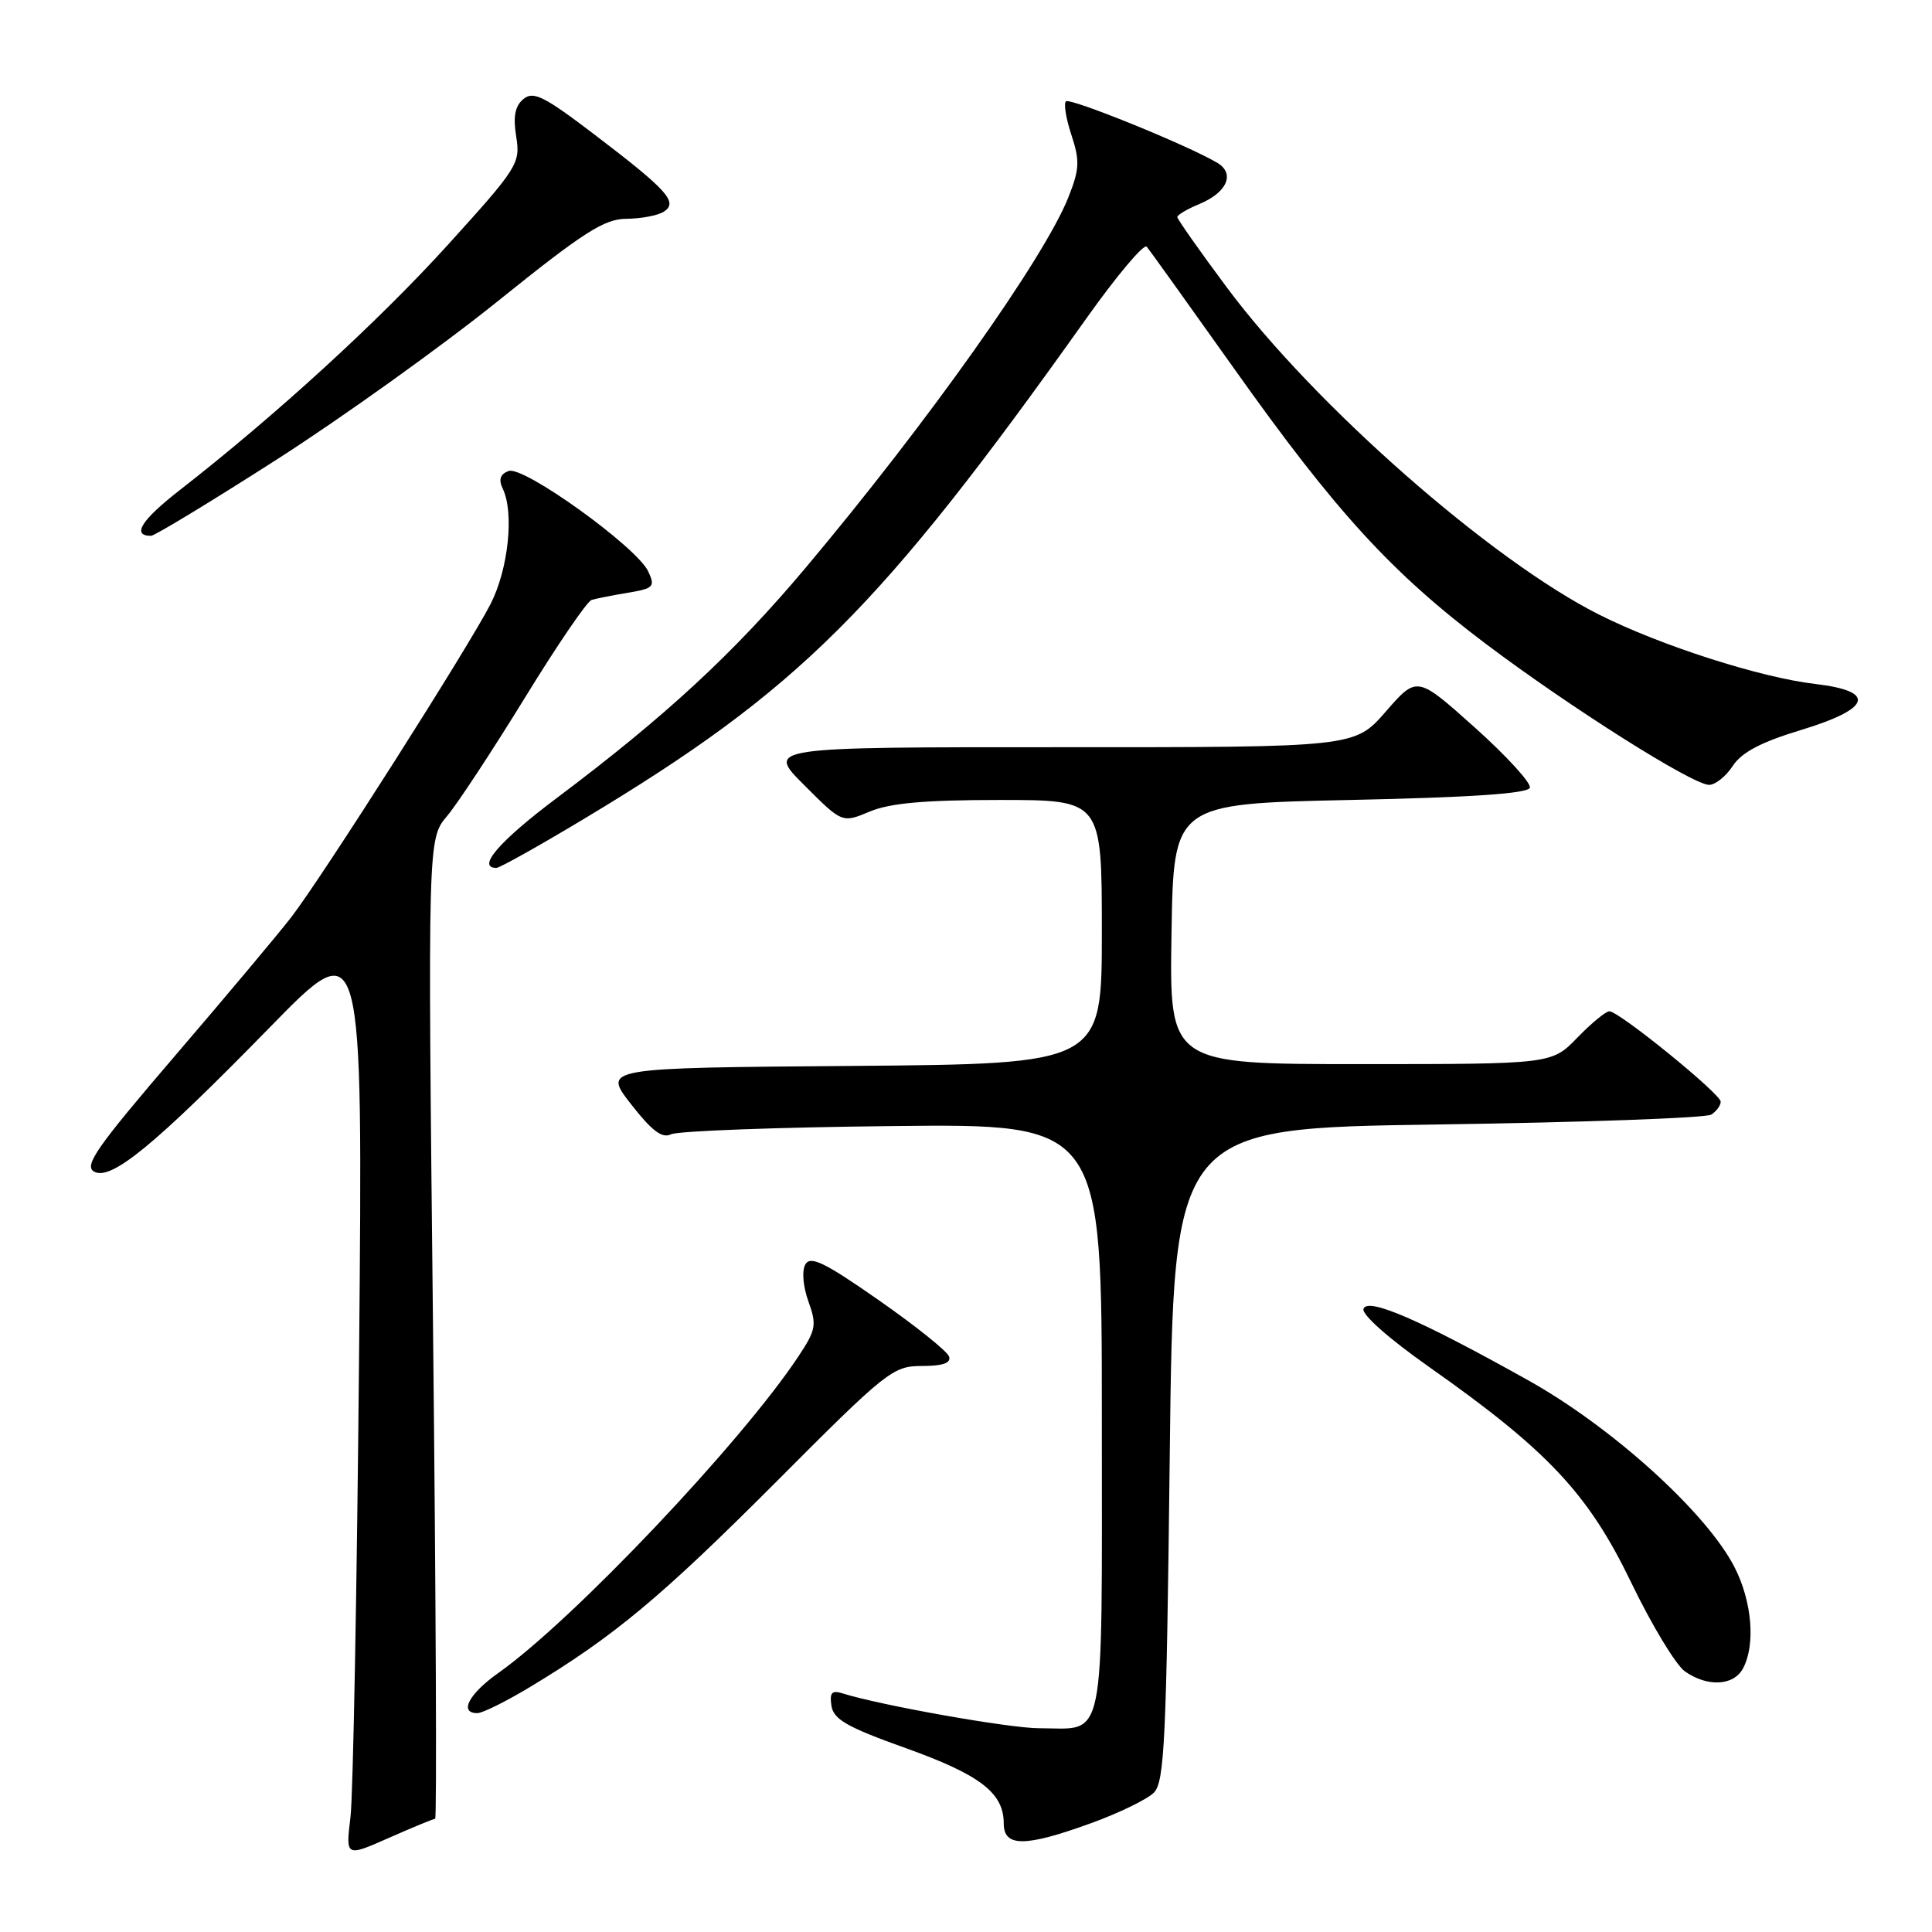 <?xml version="1.0" encoding="UTF-8" standalone="no"?>
<!DOCTYPE svg PUBLIC "-//W3C//DTD SVG 1.1//EN" "http://www.w3.org/Graphics/SVG/1.1/DTD/svg11.dtd" >
<svg xmlns="http://www.w3.org/2000/svg" xmlns:xlink="http://www.w3.org/1999/xlink" version="1.1" viewBox="0 0 256 256">
 <g >
 <path fill="currentColor"
d=" M 57.66 241.00 C 57.89 241.00 57.76 211.79 57.38 176.08 C 56.68 111.17 56.68 111.17 59.24 108.13 C 60.65 106.46 65.28 99.40 69.55 92.46 C 73.81 85.51 77.79 79.67 78.40 79.49 C 79.00 79.31 81.17 78.88 83.21 78.54 C 86.62 77.97 86.84 77.74 85.89 75.71 C 84.38 72.48 69.34 61.66 67.39 62.41 C 66.27 62.83 66.04 63.54 66.62 64.76 C 68.15 67.95 67.36 75.39 65.02 80.00 C 62.15 85.64 42.75 116.13 38.62 121.50 C 36.92 123.70 29.98 131.98 23.18 139.91 C 12.83 151.98 11.09 154.47 12.46 155.24 C 14.71 156.50 20.46 151.78 35.80 136.08 C 48.09 123.50 48.09 123.50 47.58 179.50 C 47.30 210.30 46.79 237.88 46.44 240.78 C 45.80 246.06 45.80 246.06 51.53 243.53 C 54.67 242.14 57.44 241.00 57.66 241.00 Z  M 144.60 241.57 C 148.27 240.24 152.01 238.42 152.89 237.54 C 154.30 236.13 154.56 230.66 155.00 192.72 C 155.50 149.50 155.50 149.50 190.50 149.00 C 209.75 148.72 226.06 148.14 226.75 147.69 C 227.44 147.25 228.00 146.48 228.00 145.98 C 228.00 144.94 214.53 134.00 213.25 134.00 C 212.78 134.00 210.87 135.57 209.00 137.50 C 205.61 141.00 205.61 141.00 180.28 141.00 C 154.95 141.00 154.95 141.00 155.23 123.75 C 155.50 106.50 155.50 106.50 178.92 106.00 C 194.95 105.66 202.45 105.15 202.71 104.38 C 202.91 103.76 199.63 100.17 195.42 96.40 C 187.76 89.54 187.76 89.54 183.63 94.28 C 179.50 99.02 179.50 99.02 140.51 99.01 C 101.52 99.00 101.52 99.00 106.56 104.03 C 111.59 109.07 111.59 109.07 115.26 107.53 C 117.95 106.41 122.57 106.00 132.47 106.00 C 146.00 106.00 146.00 106.00 146.00 123.49 C 146.00 140.97 146.00 140.97 112.93 141.24 C 79.87 141.50 79.87 141.50 83.60 146.29 C 86.38 149.86 87.74 150.88 88.92 150.30 C 89.79 149.86 102.99 149.37 118.25 149.21 C 146.00 148.91 146.00 148.91 146.00 187.92 C 146.00 232.10 146.63 229.00 137.68 229.00 C 133.77 229.00 116.79 225.99 111.67 224.39 C 110.22 223.93 109.91 224.27 110.17 226.02 C 110.44 227.83 112.25 228.86 120.00 231.63 C 129.88 235.17 133.00 237.56 133.00 241.61 C 133.00 244.77 135.82 244.76 144.60 241.57 Z  M 70.26 223.52 C 81.37 216.82 87.63 211.60 102.83 196.37 C 117.50 181.65 118.32 181.00 122.16 181.00 C 124.92 181.00 126.04 180.61 125.76 179.75 C 125.53 179.06 121.34 175.70 116.44 172.28 C 109.25 167.26 107.38 166.35 106.71 167.55 C 106.23 168.40 106.41 170.48 107.12 172.45 C 108.24 175.55 108.12 176.22 105.82 179.69 C 98.27 191.11 75.94 214.67 66.03 221.68 C 62.12 224.45 60.78 227.00 63.25 227.00 C 63.94 227.00 67.09 225.43 70.26 223.52 Z  M 230.96 221.07 C 232.63 217.95 232.16 212.24 229.86 207.71 C 226.19 200.49 213.68 189.15 202.50 182.90 C 188.17 174.89 181.26 171.89 180.67 173.42 C 180.39 174.15 184.01 177.36 189.31 181.09 C 205.09 192.19 210.46 197.91 216.13 209.67 C 218.85 215.32 222.07 220.63 223.26 221.47 C 226.26 223.57 229.72 223.39 230.96 221.07 Z  M 77.34 108.53 C 105.92 91.36 116.48 80.84 143.95 42.19 C 147.98 36.52 151.58 32.24 151.95 32.69 C 152.32 33.13 157.55 40.43 163.56 48.89 C 177.00 67.83 184.40 75.91 196.90 85.33 C 208.11 93.77 224.30 104.00 226.47 104.00 C 227.28 104.00 228.70 102.87 229.60 101.49 C 230.78 99.69 233.35 98.33 238.61 96.74 C 247.97 93.90 248.69 91.59 240.54 90.63 C 233.25 89.78 220.03 85.54 211.89 81.44 C 197.57 74.24 174.17 53.68 162.58 38.11 C 158.96 33.25 156.00 29.04 156.00 28.76 C 156.00 28.47 157.32 27.70 158.93 27.03 C 162.60 25.51 163.69 22.99 161.29 21.57 C 157.31 19.21 141.76 12.91 141.24 13.43 C 140.93 13.74 141.26 15.76 141.98 17.92 C 143.10 21.33 143.04 22.44 141.55 26.18 C 138.34 34.24 122.88 56.04 106.76 75.22 C 97.26 86.53 88.19 94.92 73.75 105.76 C 66.16 111.46 63.10 115.00 65.78 115.00 C 66.21 115.00 71.41 112.09 77.34 108.53 Z  M 36.67 60.89 C 45.34 55.33 58.53 45.89 65.97 39.90 C 77.34 30.75 80.06 29.01 83.00 28.99 C 84.92 28.98 87.15 28.56 87.94 28.06 C 89.91 26.81 88.49 25.23 78.72 17.79 C 72.10 12.75 70.67 12.03 69.36 13.12 C 68.24 14.05 67.97 15.43 68.40 18.10 C 68.97 21.66 68.62 22.21 59.30 32.49 C 50.13 42.60 36.54 55.03 23.81 64.95 C 18.72 68.91 17.41 71.00 20.01 71.00 C 20.49 71.00 27.99 66.45 36.67 60.89 Z "/>
</g>
</svg>